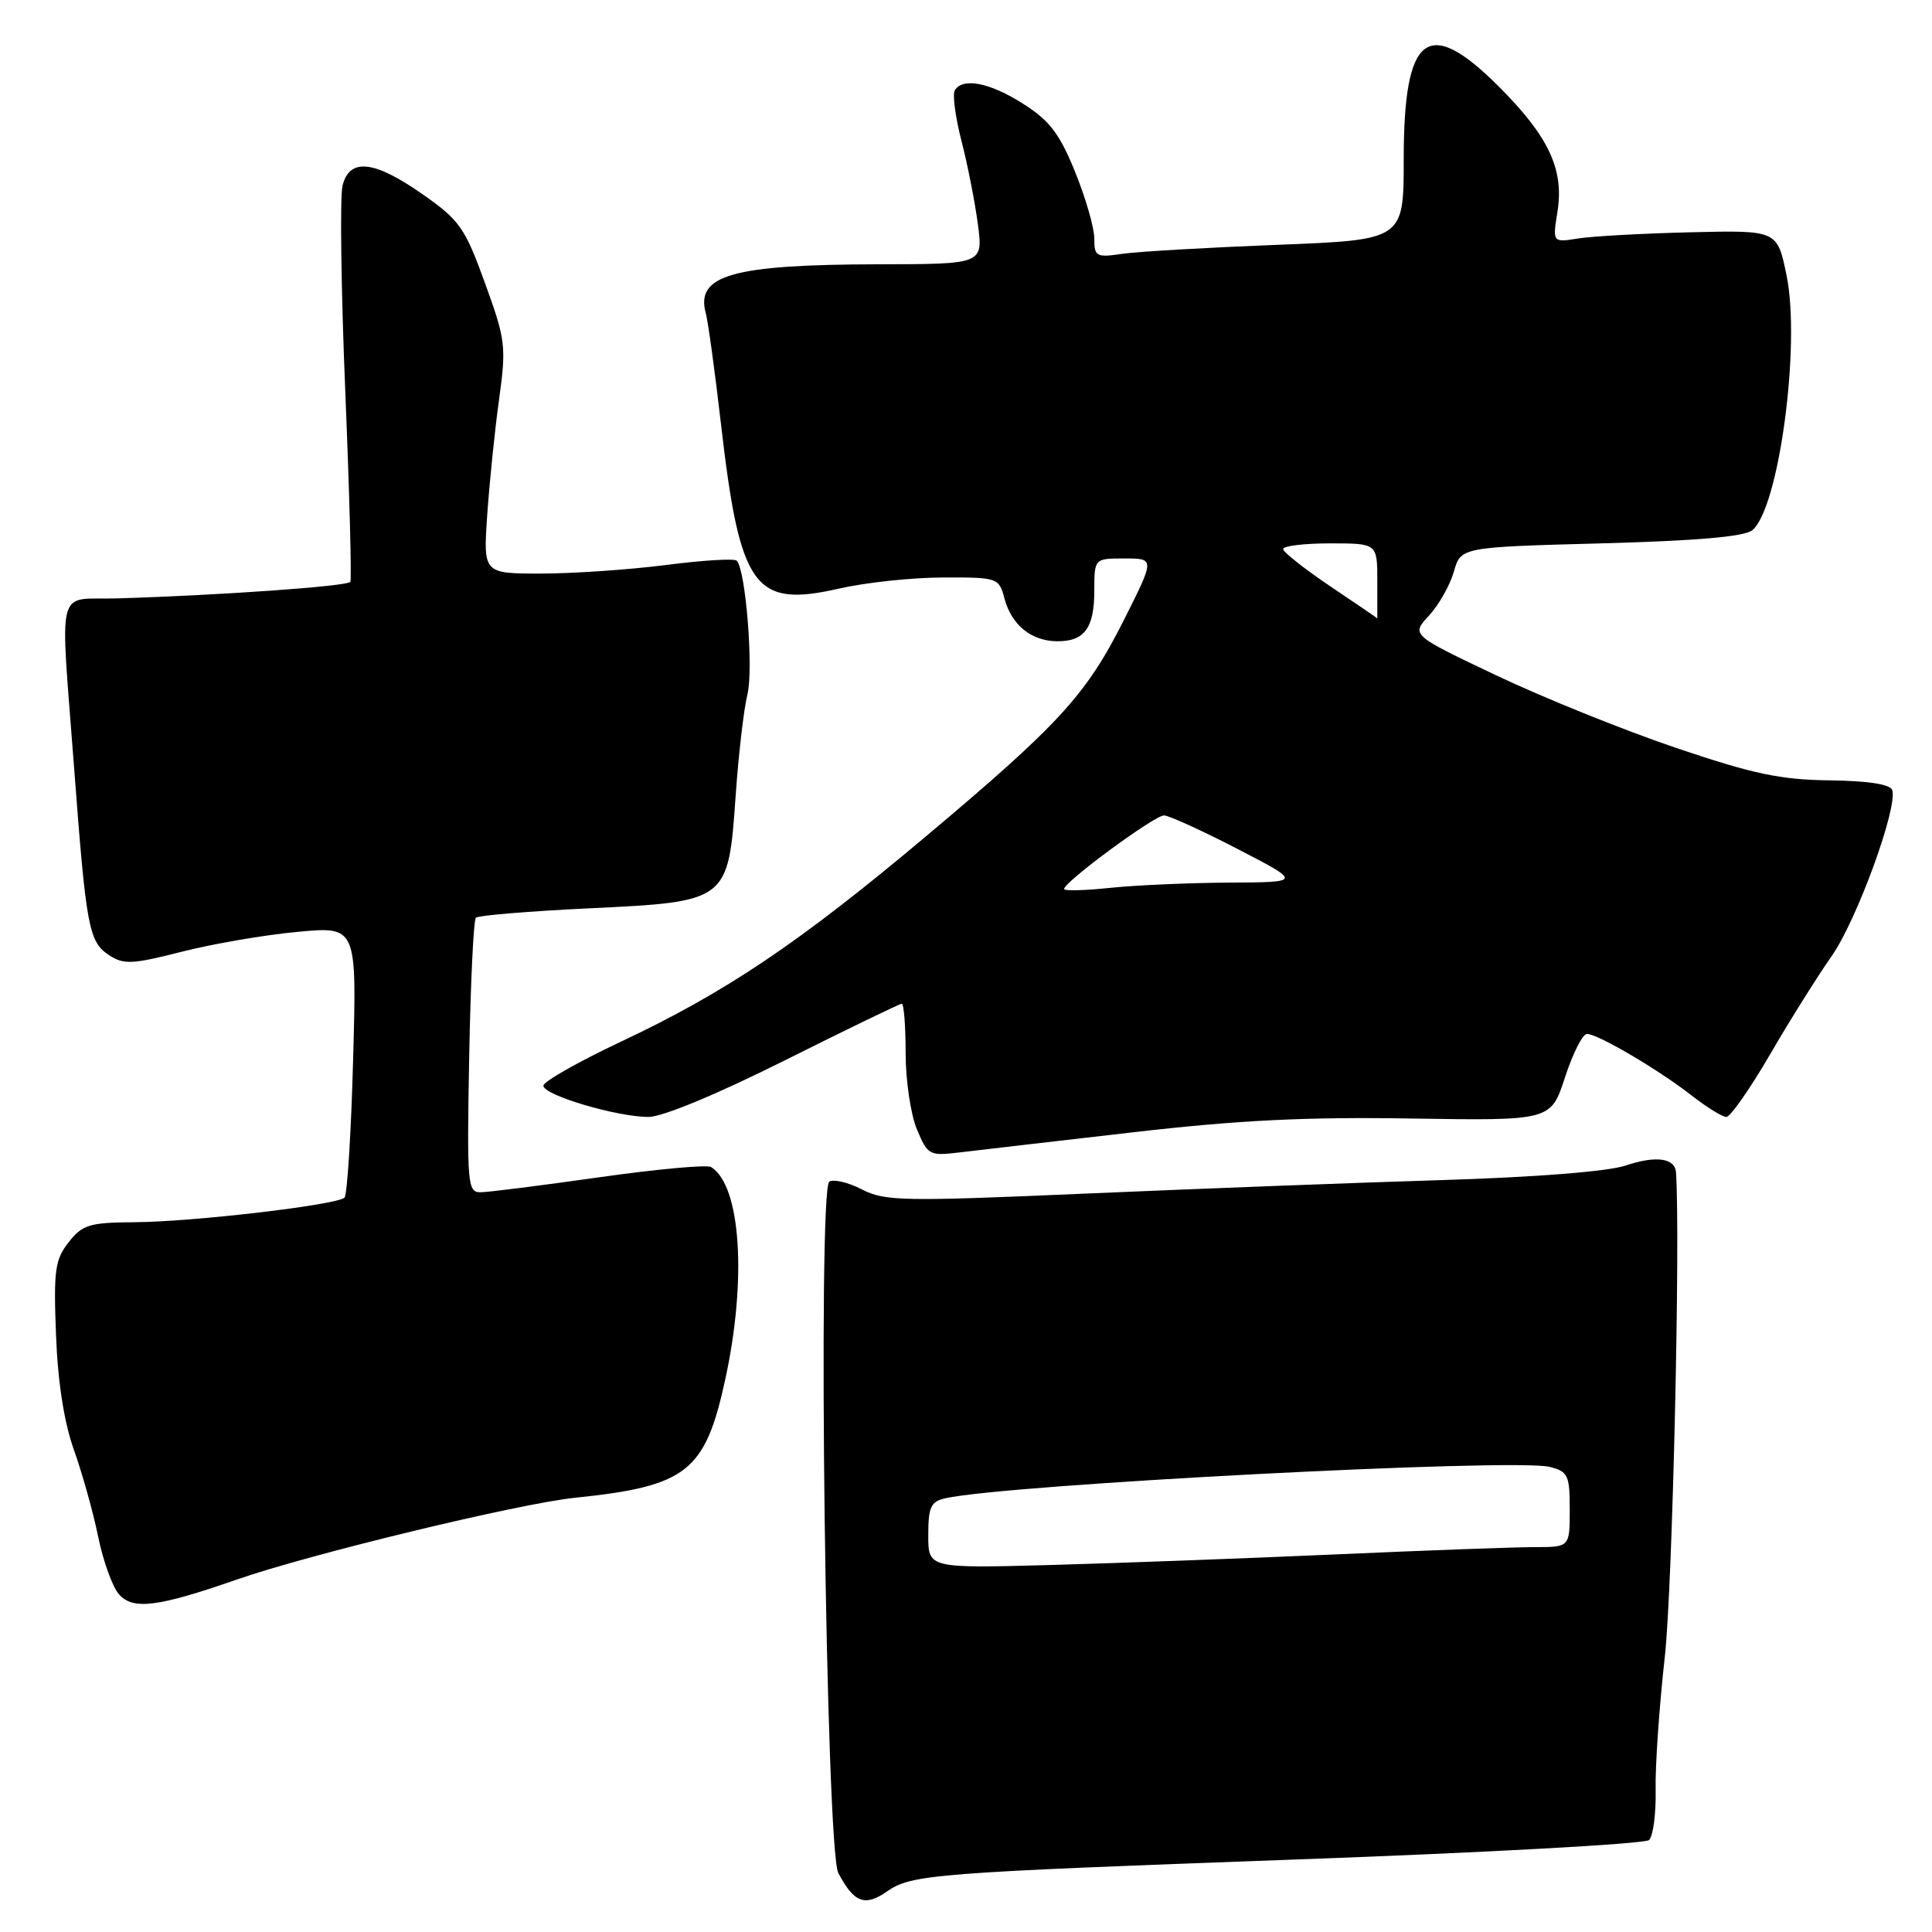 <?xml version="1.0" encoding="UTF-8" standalone="no"?>
<!DOCTYPE svg PUBLIC "-//W3C//DTD SVG 1.1//EN" "http://www.w3.org/Graphics/SVG/1.1/DTD/svg11.dtd" >
<svg xmlns="http://www.w3.org/2000/svg" xmlns:xlink="http://www.w3.org/1999/xlink" version="1.1" viewBox="0 0 256 256">
 <g >
 <path fill="currentColor"
d=" M 117.53 250.63 C 120.78 248.36 123.68 248.14 171.50 246.40 C 196.80 245.49 217.95 244.32 218.50 243.82 C 219.05 243.31 219.44 240.34 219.38 237.20 C 219.31 234.07 219.86 226.10 220.60 219.50 C 221.61 210.47 222.67 164.27 222.08 155.36 C 221.95 153.43 219.42 153.09 215.37 154.45 C 213.02 155.23 203.42 155.99 191.00 156.37 C 179.72 156.71 158.57 157.52 144.00 158.15 C 119.66 159.21 117.23 159.17 114.22 157.61 C 112.42 156.68 110.47 156.21 109.89 156.57 C 108.31 157.54 109.44 245.08 111.08 248.18 C 113.16 252.13 114.59 252.67 117.53 250.63 Z  M 31.31 209.32 C 41.00 205.94 68.75 199.23 76.20 198.46 C 91.02 196.93 93.44 195.02 96.10 182.78 C 98.99 169.49 98.16 157.07 94.22 154.64 C 93.68 154.30 87.00 154.92 79.37 156.00 C 71.74 157.08 64.68 157.98 63.67 157.98 C 61.95 158.00 61.86 156.91 62.17 140.08 C 62.35 130.23 62.75 121.91 63.06 121.60 C 63.37 121.30 70.10 120.74 78.02 120.36 C 96.49 119.48 96.50 119.47 97.48 105.40 C 97.86 99.96 98.56 93.92 99.04 92.00 C 99.86 88.66 98.81 75.47 97.62 74.29 C 97.31 73.98 93.08 74.24 88.21 74.87 C 83.35 75.49 75.91 76.00 71.70 76.00 C 64.03 76.00 64.03 76.00 64.56 68.25 C 64.85 63.99 65.55 57.12 66.12 53.00 C 67.10 45.89 67.01 45.08 64.26 37.50 C 61.60 30.17 60.91 29.18 56.01 25.75 C 49.58 21.24 46.32 20.89 45.39 24.59 C 45.03 26.01 45.19 38.27 45.75 51.84 C 46.31 65.40 46.61 76.77 46.42 77.10 C 46.08 77.68 29.05 78.89 15.50 79.29 C 7.28 79.54 7.95 76.83 9.84 102.00 C 11.42 122.95 11.77 124.80 14.45 126.56 C 16.40 127.84 17.53 127.78 24.08 126.11 C 28.16 125.07 35.05 123.88 39.39 123.48 C 47.28 122.74 47.28 122.74 46.79 140.38 C 46.53 150.08 46.01 158.32 45.65 158.69 C 44.68 159.66 25.58 161.90 17.82 161.95 C 11.85 161.99 10.93 162.27 9.10 164.60 C 7.29 166.90 7.09 168.31 7.42 176.85 C 7.66 183.15 8.49 188.46 9.80 192.13 C 10.90 195.22 12.35 200.39 13.01 203.63 C 13.67 206.86 14.91 210.29 15.77 211.26 C 17.63 213.36 20.91 212.94 31.31 209.32 Z  M 150.00 150.05 C 164.01 148.43 172.99 147.98 187.00 148.21 C 205.50 148.50 205.50 148.50 207.37 142.75 C 208.40 139.59 209.71 137.00 210.28 137.00 C 211.72 137.00 219.74 141.72 224.14 145.15 C 226.15 146.72 228.22 148.00 228.75 148.00 C 229.28 148.00 231.88 144.29 234.52 139.75 C 237.16 135.21 240.84 129.34 242.69 126.71 C 246.03 121.96 251.49 106.98 250.73 104.69 C 250.47 103.92 247.57 103.47 242.42 103.40 C 235.90 103.32 232.29 102.56 222.00 99.07 C 215.12 96.74 204.43 92.42 198.24 89.48 C 186.98 84.13 186.98 84.13 189.34 81.58 C 190.64 80.18 192.12 77.56 192.64 75.76 C 193.57 72.50 193.57 72.50 212.14 72.00 C 224.85 71.66 231.17 71.11 232.20 70.25 C 235.72 67.32 238.62 45.72 236.73 36.50 C 235.50 30.50 235.50 30.50 224.00 30.78 C 217.68 30.93 210.97 31.30 209.11 31.60 C 205.72 32.14 205.72 32.14 206.37 28.07 C 207.27 22.46 205.23 18.10 198.61 11.48 C 189.18 2.04 186.00 4.47 186.00 21.12 C 186.00 31.79 186.00 31.79 169.25 32.44 C 160.04 32.80 150.81 33.33 148.75 33.63 C 145.25 34.14 145.00 34.01 145.00 31.60 C 145.00 30.18 143.85 26.20 142.45 22.76 C 140.40 17.71 139.07 15.97 135.57 13.75 C 131.15 10.94 127.59 10.24 126.52 11.96 C 126.19 12.49 126.59 15.53 127.41 18.71 C 128.23 21.90 129.20 26.86 129.58 29.75 C 130.26 35.00 130.26 35.00 116.38 35.02 C 97.05 35.06 92.14 36.45 93.52 41.50 C 93.82 42.60 94.73 49.20 95.53 56.16 C 98.05 77.96 99.91 80.56 111.18 77.99 C 114.66 77.19 120.84 76.53 124.92 76.52 C 132.24 76.50 132.36 76.54 133.11 79.35 C 134.05 82.82 136.65 84.93 140.05 84.97 C 143.68 85.01 145.00 83.23 145.00 78.30 C 145.00 74.00 145.00 74.00 149.01 74.00 C 153.02 74.00 153.02 74.00 148.96 82.08 C 143.94 92.07 140.42 95.92 122.61 110.89 C 105.88 124.95 96.12 131.51 82.25 138.04 C 76.61 140.70 72.00 143.32 72.00 143.86 C 72.00 145.11 81.74 148.00 85.92 148.00 C 87.79 148.00 94.99 145.01 104.00 140.50 C 112.24 136.38 119.21 133.00 119.49 133.00 C 119.77 133.00 120.00 135.94 120.00 139.53 C 120.00 143.12 120.67 147.67 121.49 149.63 C 122.93 153.08 123.13 153.19 127.24 152.69 C 129.58 152.41 139.82 151.22 150.00 150.05 Z  M 123.00 203.42 C 123.00 199.69 123.34 198.96 125.25 198.53 C 133.30 196.70 200.69 193.20 205.34 194.37 C 207.77 194.98 208.00 195.46 208.00 200.02 C 208.00 205.00 208.00 205.00 203.38 205.00 C 200.84 205.00 189.02 205.43 177.13 205.96 C 165.23 206.49 148.19 207.12 139.25 207.37 C 123.00 207.81 123.00 207.81 123.00 203.42 Z  M 141.00 117.80 C 141.00 116.85 153.03 108.00 154.25 108.05 C 154.94 108.08 159.32 110.08 164.00 112.50 C 172.50 116.90 172.50 116.90 162.90 116.95 C 157.61 116.98 150.53 117.29 147.15 117.64 C 143.77 118.00 141.00 118.07 141.00 117.80 Z  M 176.27 77.69 C 172.85 75.38 170.03 73.16 170.02 72.75 C 170.01 72.34 172.81 72.00 176.25 72.00 C 182.50 72.00 182.50 72.00 182.50 77.00 C 182.50 79.75 182.50 81.97 182.50 81.94 C 182.50 81.90 179.70 79.99 176.27 77.69 Z "/>
</g>
</svg>